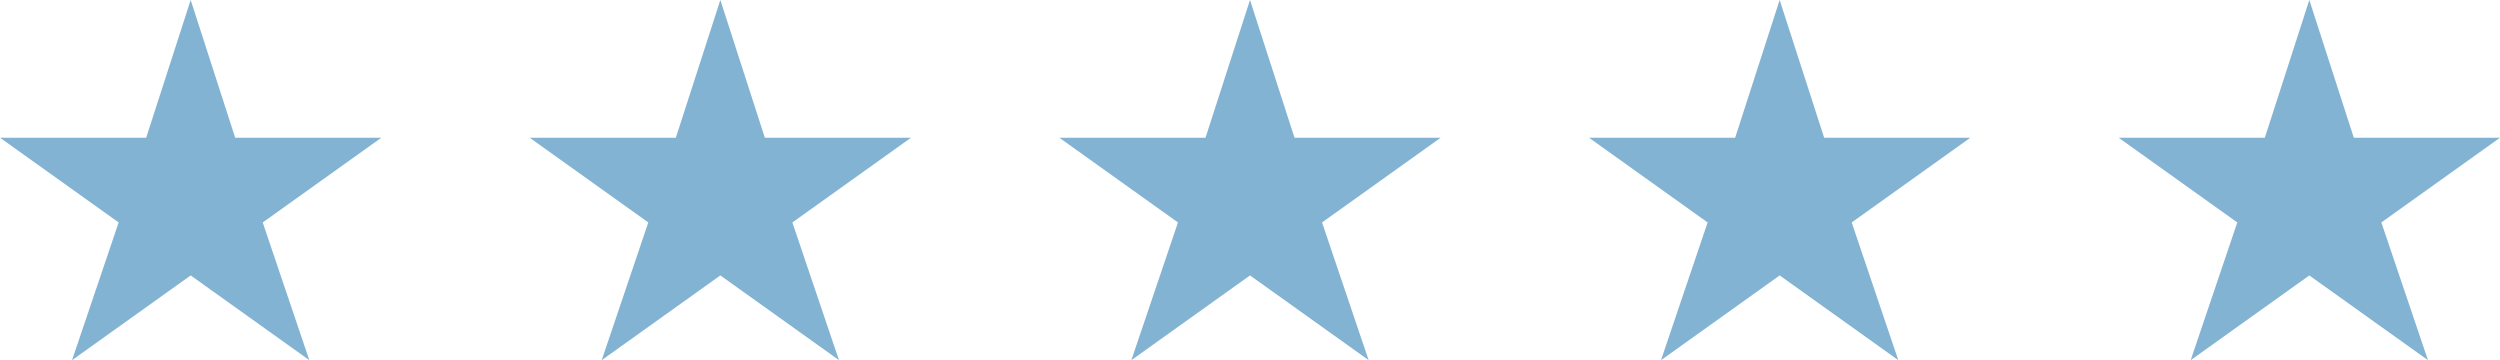 <svg xmlns="http://www.w3.org/2000/svg" width="118" height="17" fill="none" viewBox="0 0 118 17">
  <path fill="#83B3D3" d="m9 0 2.1 6.5H18l-5.6 4 2.2 6.5L9 13l-5.6 4 2.2-6.5-5.6-4h6.9L9 0ZM34 0l2.1 6.5H43l-5.6 4 2.2 6.5-5.6-4-5.6 4 2.2-6.5-5.6-4h6.9L34 0ZM59 0l2.1 6.5H68l-5.6 4 2.2 6.5-5.6-4-5.6 4 2.2-6.5-5.6-4h6.9L59 0ZM84 0l2.1 6.5H93l-5.6 4 2.2 6.5-5.6-4-5.6 4 2.2-6.5-5.6-4h6.9L84 0ZM109 0l2.1 6.5h6.9l-5.6 4 2.2 6.5-5.6-4-5.6 4 2.2-6.5-5.6-4h6.9L109 0Z"/>
</svg>
